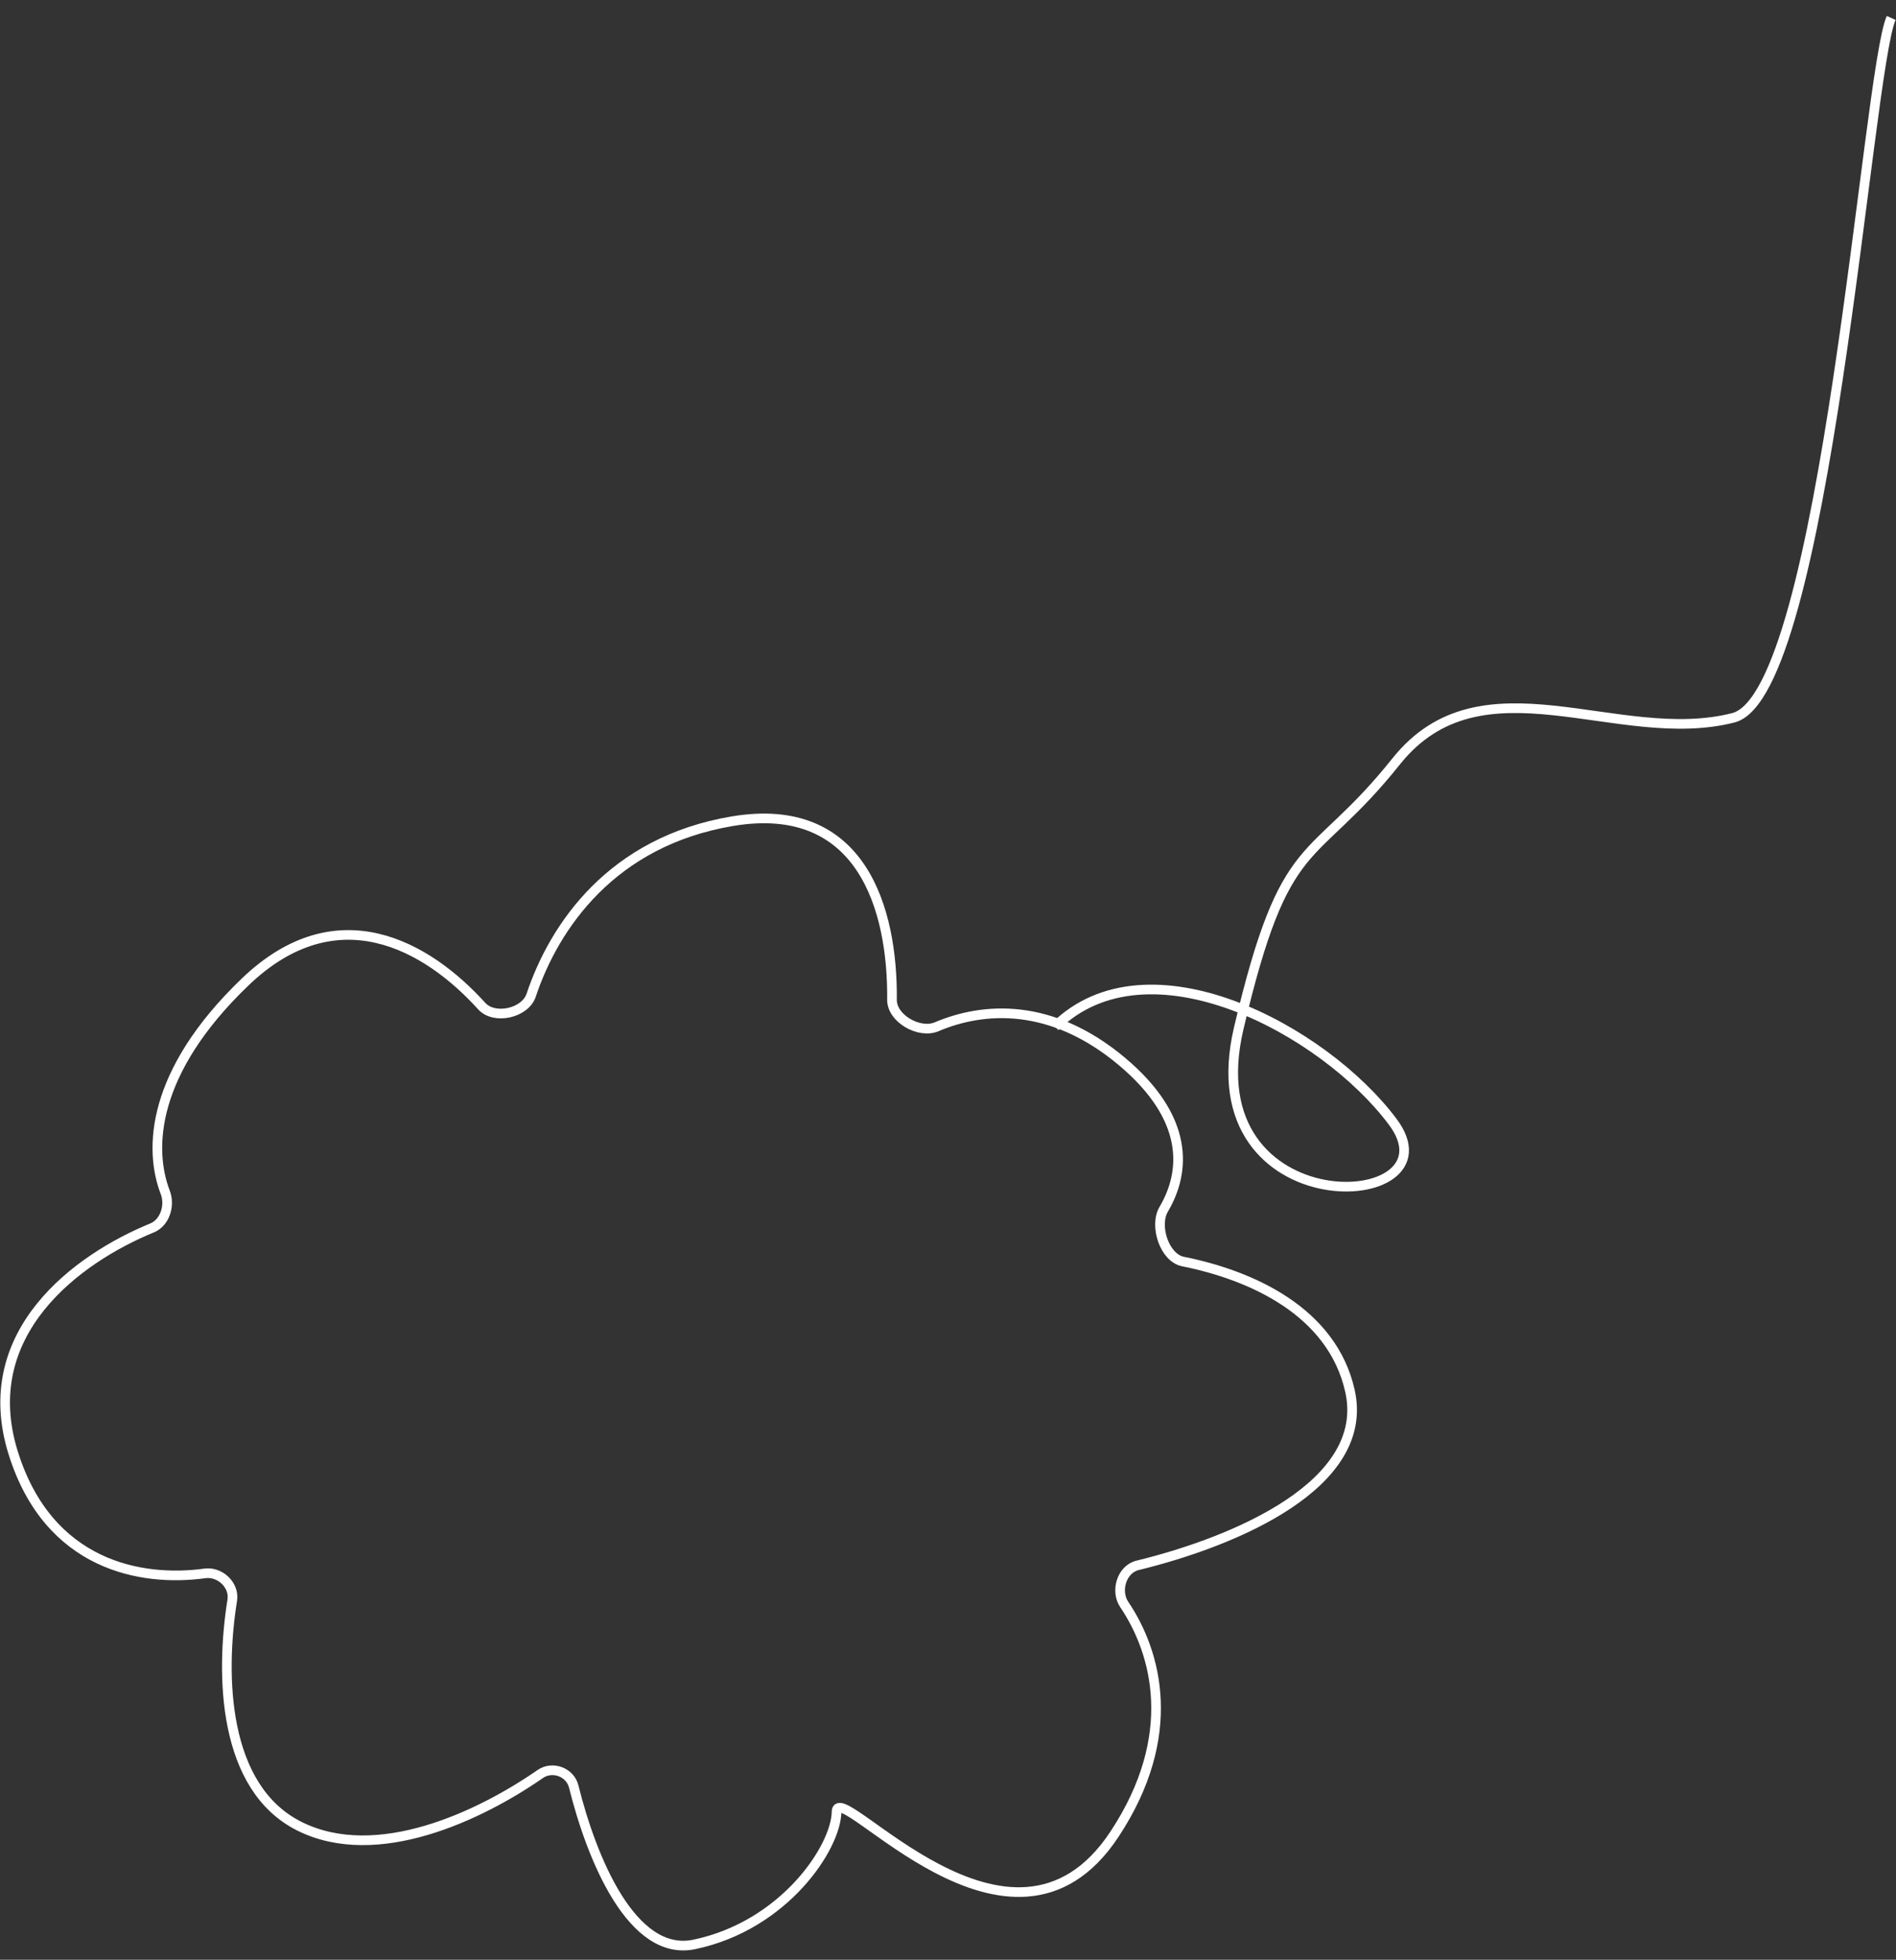 <svg width="393" height="406" viewBox="0 0 393 406" fill="none" xmlns="http://www.w3.org/2000/svg">
<rect x="0" y="0" width="393" height="406" fill="#333333" stroke="none"/>
<path d="M392 3.72C387.042 14.746 378.442 143.811 359.283 148.704C335.335 154.82 307.15 135.512 289.393 157.739C271.635 179.966 266.489 171.704 256.76 213.046C247.032 254.387 303.052 251.564 288.677 232.389C274.303 213.214 237.907 193.828 218.689 212.681" stroke="white" stroke-width="2"/>
<path d="M232.552 219.904C246.514 231.618 245.855 242.653 241.21 250.522C239.202 253.926 241.342 260.576 245.218 261.351C259.297 264.165 276.12 271.638 279.816 288.147C284.16 307.548 256.013 319.36 235.782 324.295C232.495 325.097 231.145 329.61 233.039 332.413C239.735 342.325 244.495 359.553 231.018 379.972C209.59 412.436 173.468 367.986 173.398 375.336C173.327 382.686 162.613 398.918 143.896 402.823C131.014 405.51 122.641 385.068 118.918 370.101C118.176 367.119 114.506 365.771 111.981 367.521C99.49 376.182 78.15 386.336 62.1 378.353C46.109 370.399 45.66 346.995 48.141 331.518C48.642 328.388 45.612 325.525 42.472 325.956C29.312 327.764 10.069 324.41 2.741 301.01C-5.051 276.134 16.01 260.741 31.514 254.39C34.195 253.292 35.297 249.728 34.255 247.024C30.8 238.054 31.324 222.137 50.782 203.461C69.8 185.205 88.443 195.851 99.848 208.427C102.483 211.333 108.856 209.902 110.099 206.18C114.888 191.844 126.839 174.311 151.811 170.125C178.625 165.632 185.07 188.343 184.892 207.125C184.855 211.005 190.56 214.234 194.132 212.717C203.888 208.573 217.938 207.643 232.552 219.904Z" stroke="white" stroke-width="2"/>
</svg>
